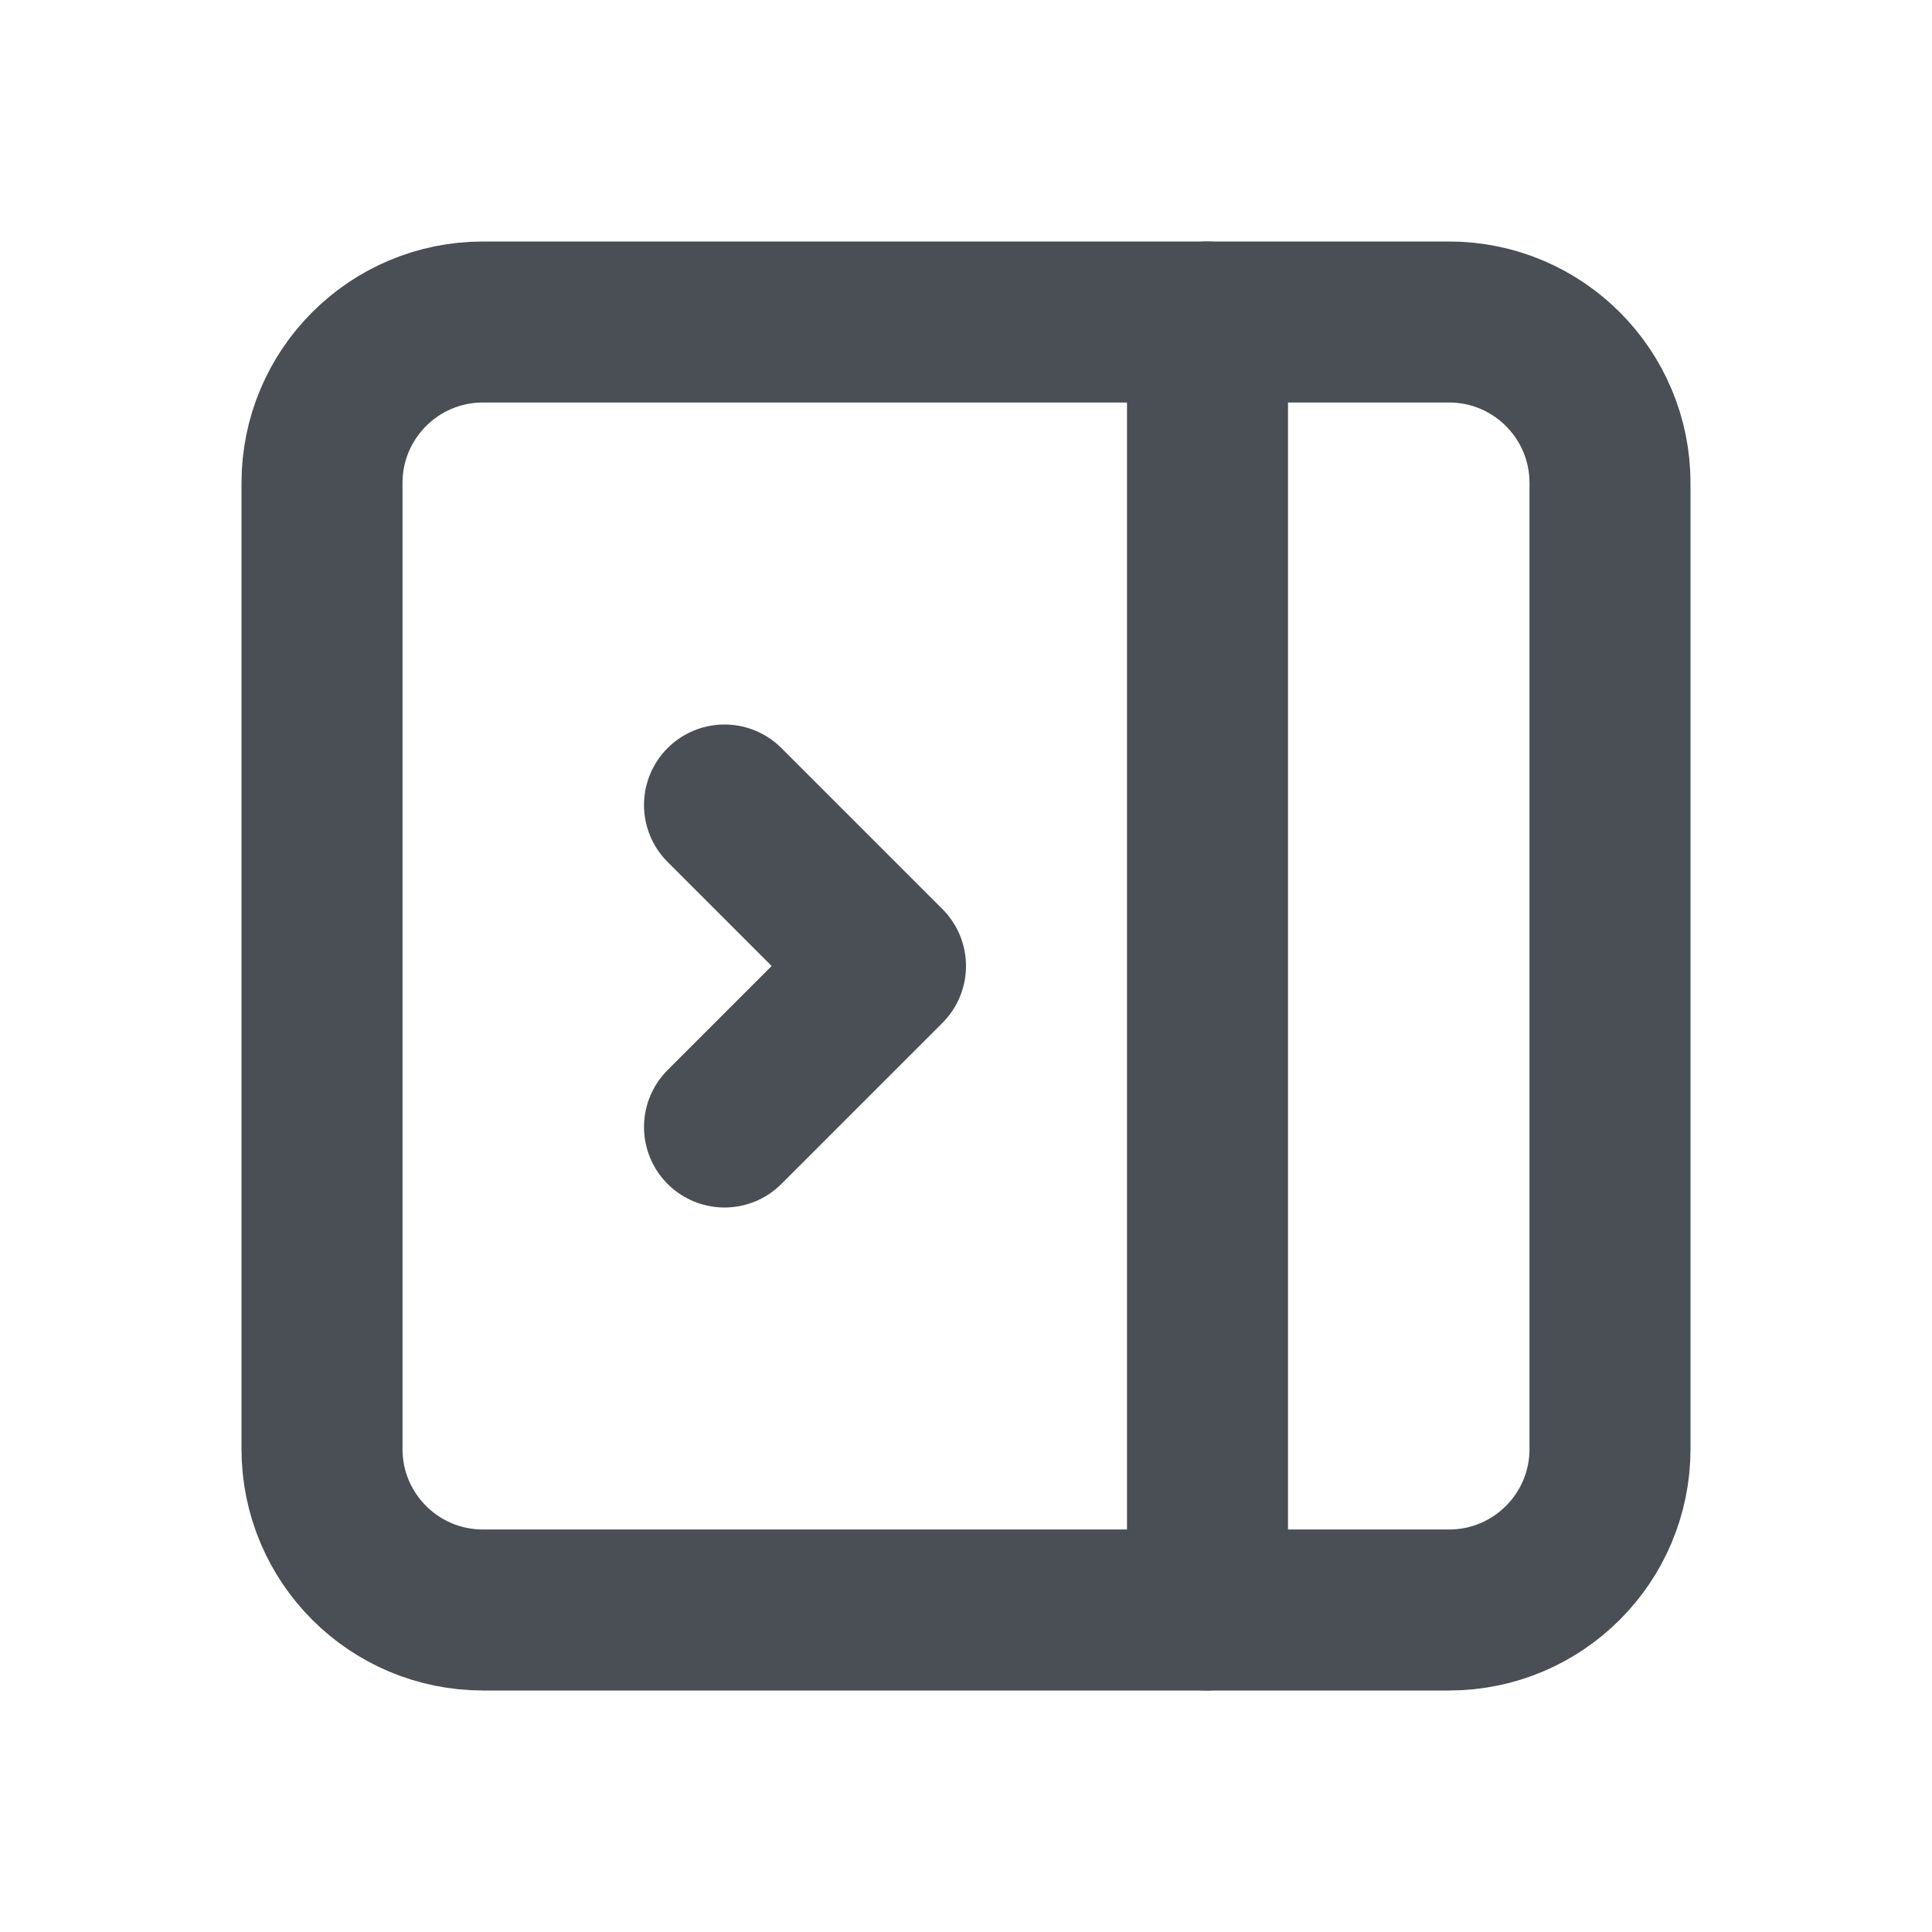 <svg width="24" height="24" viewBox="0 0 24 24" fill="none" xmlns="http://www.w3.org/2000/svg">
	<g clip-path="url(#clip0_5_3701)">
		<path d="M6 4H18C19.105 4 20 4.895 20 6V18C20 19.105 19.105 20 18 20H6C4.895 20 4 19.105 4 18V6C4 4.895 4.895 4 6 4Z" stroke="#4A4E55" stroke-width="2" stroke-linecap="round" stroke-linejoin="round"/>
		<path d="M15 4V20" stroke="#4A4E55" stroke-width="2" stroke-linecap="round" stroke-linejoin="round"/>
		<path d="M9 10L11 12L9 14" stroke="#4A4E55" stroke-width="2" stroke-linecap="round" stroke-linejoin="round"/>
	</g>
	<defs>
		<clipPath id="clip0_5_3701">
			<rect width="24" height="24" fill="white" transform="matrix(-1 0 0 1 24 0)"/>
		</clipPath>
	</defs>
</svg>
